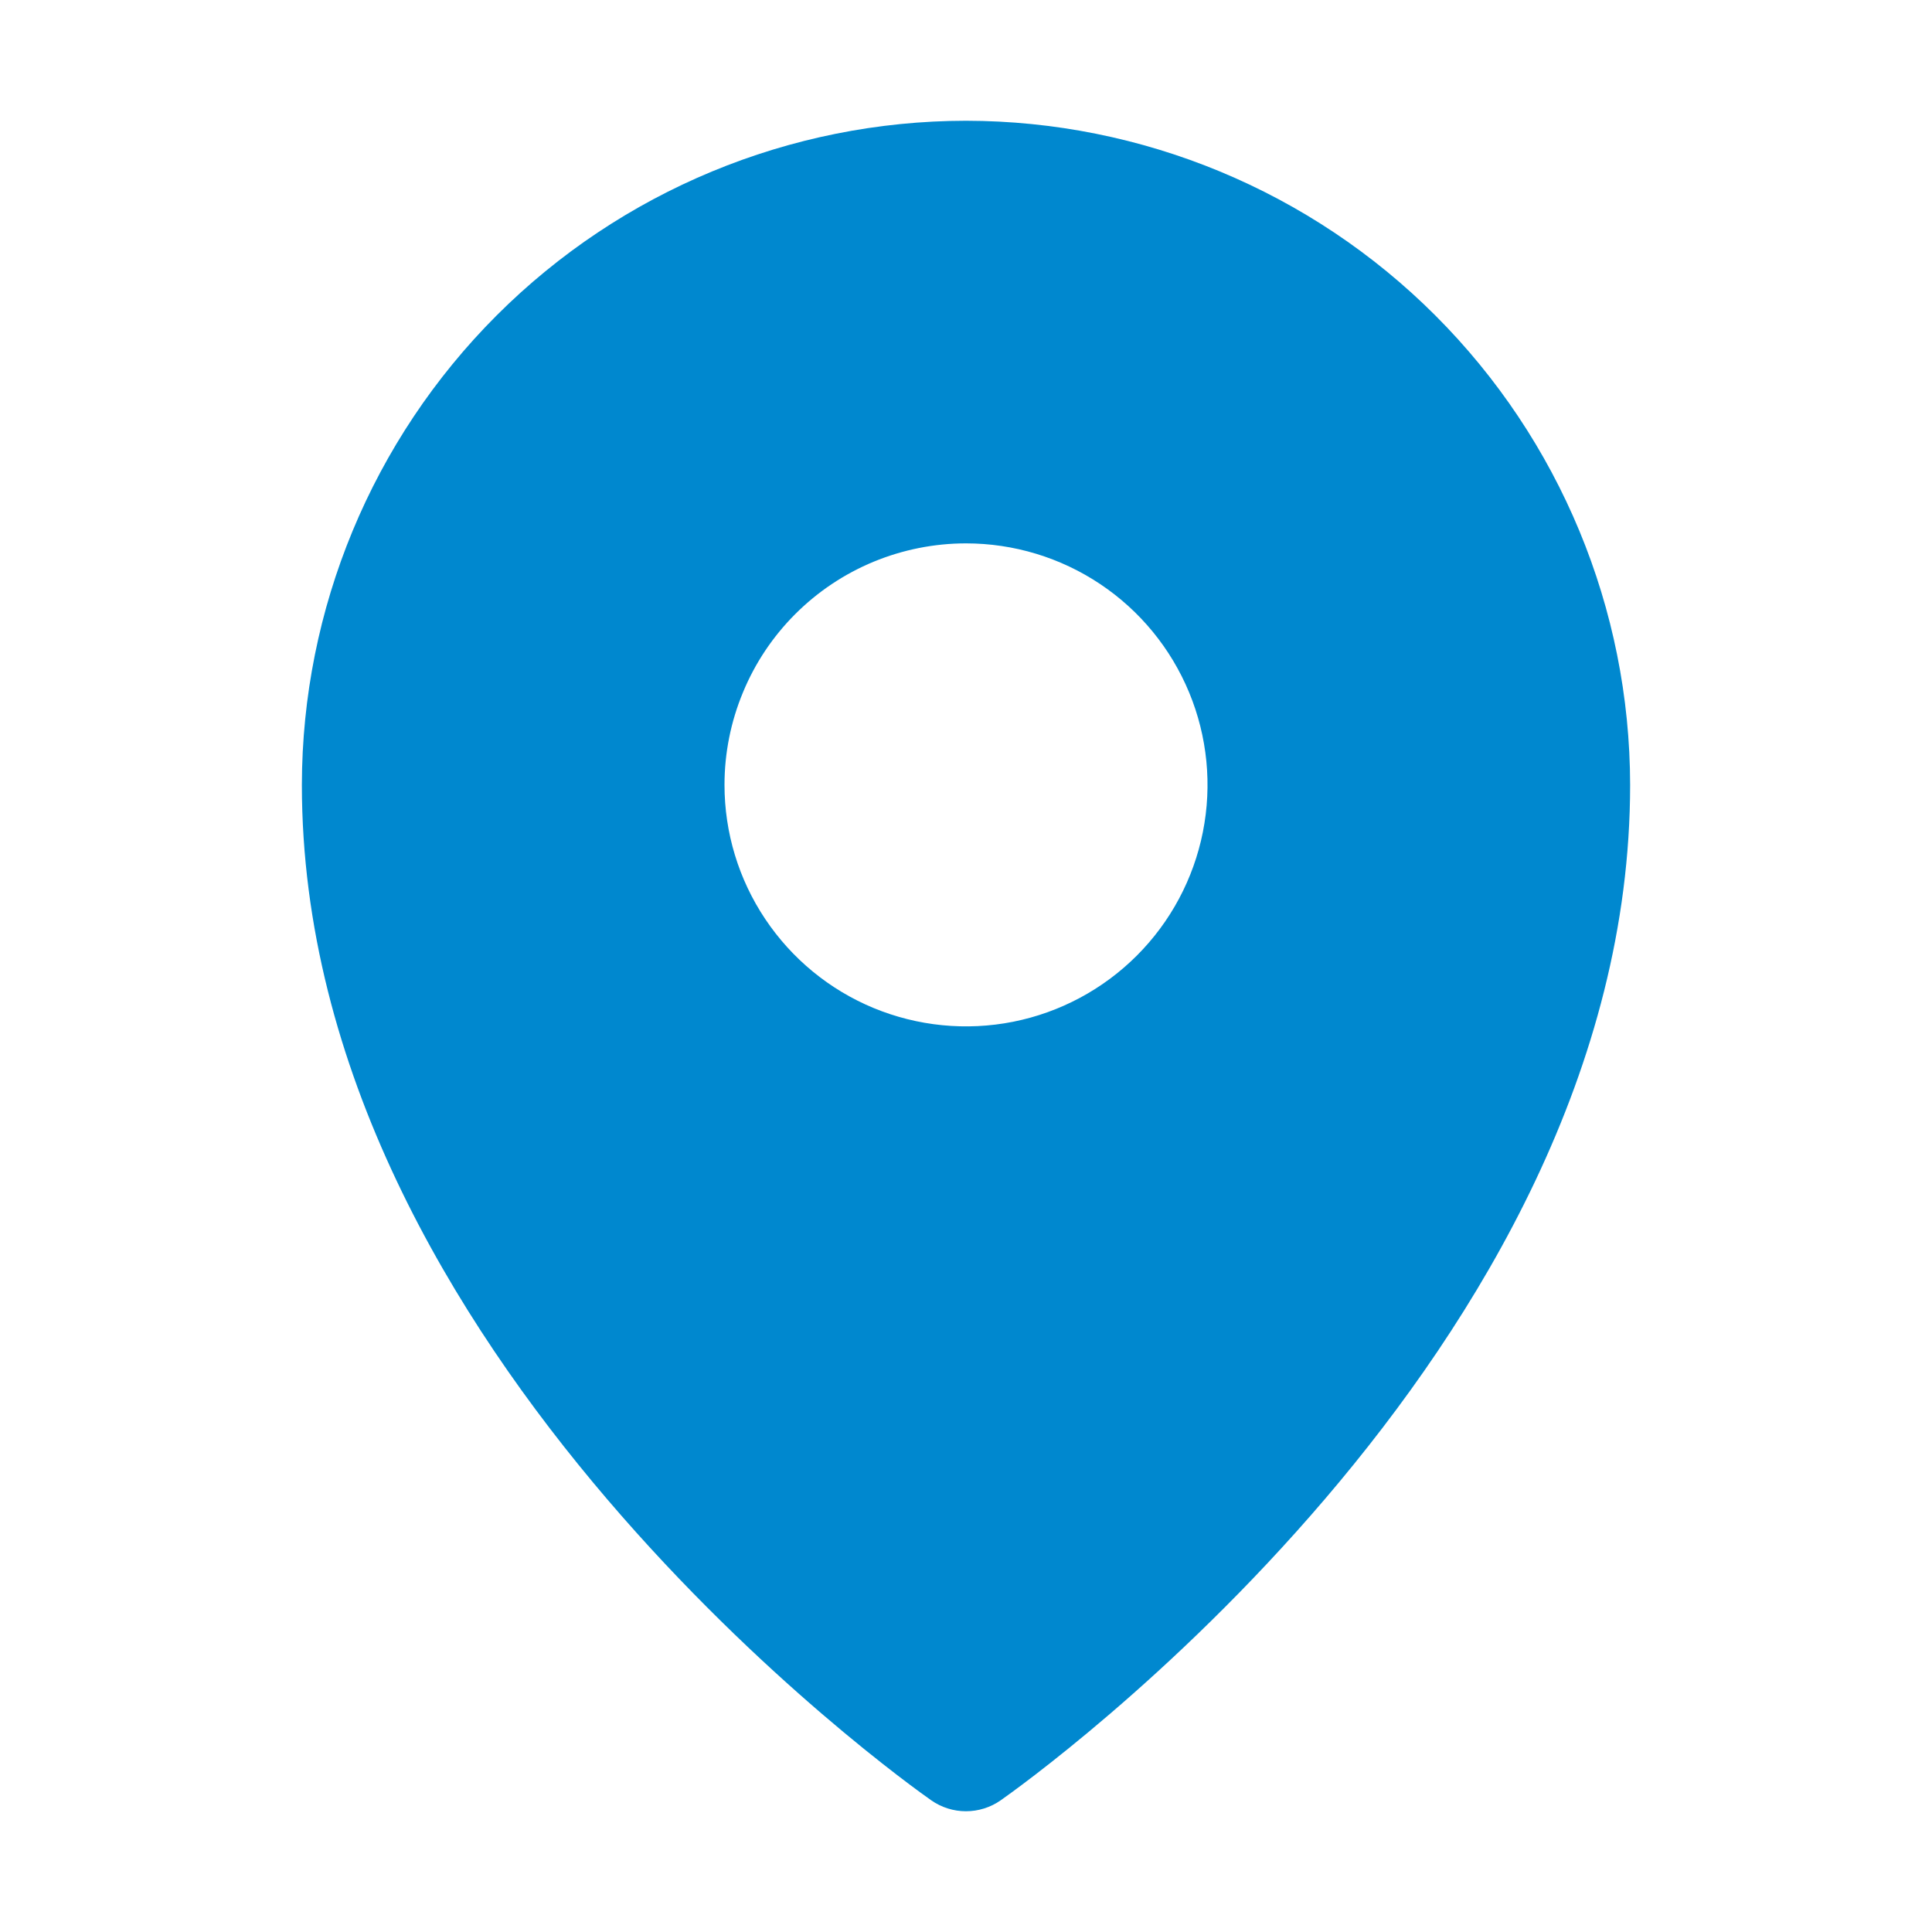 <svg width="28" height="28" viewBox="0 0 28 28" fill="none" xmlns="http://www.w3.org/2000/svg">
<g id="map_pin_icon_173721 1">
<path id="Vector" d="M13.999 1.75C11.448 1.753 9.001 2.768 7.197 4.572C5.393 6.377 4.378 8.823 4.375 11.375C4.375 19.61 13.124 25.831 13.497 26.092C13.644 26.195 13.82 26.25 13.999 26.25C14.179 26.25 14.355 26.195 14.502 26.092C14.874 25.831 23.625 19.61 23.625 11.375C23.622 8.823 22.607 6.377 20.802 4.572C18.998 2.768 16.551 1.753 13.999 1.75ZM14 7.875C14.692 7.875 15.369 8.08 15.945 8.465C16.52 8.849 16.969 9.396 17.234 10.036C17.499 10.675 17.568 11.379 17.433 12.058C17.298 12.737 16.965 13.36 16.475 13.85C15.986 14.339 15.362 14.673 14.683 14.808C14.004 14.943 13.3 14.873 12.661 14.609C12.021 14.344 11.475 13.895 11.09 13.319C10.705 12.744 10.5 12.067 10.5 11.375C10.5 10.915 10.591 10.46 10.767 10.036C10.942 9.611 11.2 9.225 11.525 8.9C11.85 8.575 12.236 8.317 12.661 8.141C13.085 7.966 13.54 7.875 14 7.875Z" fill="#0088CF"/>
</g>
</svg>
